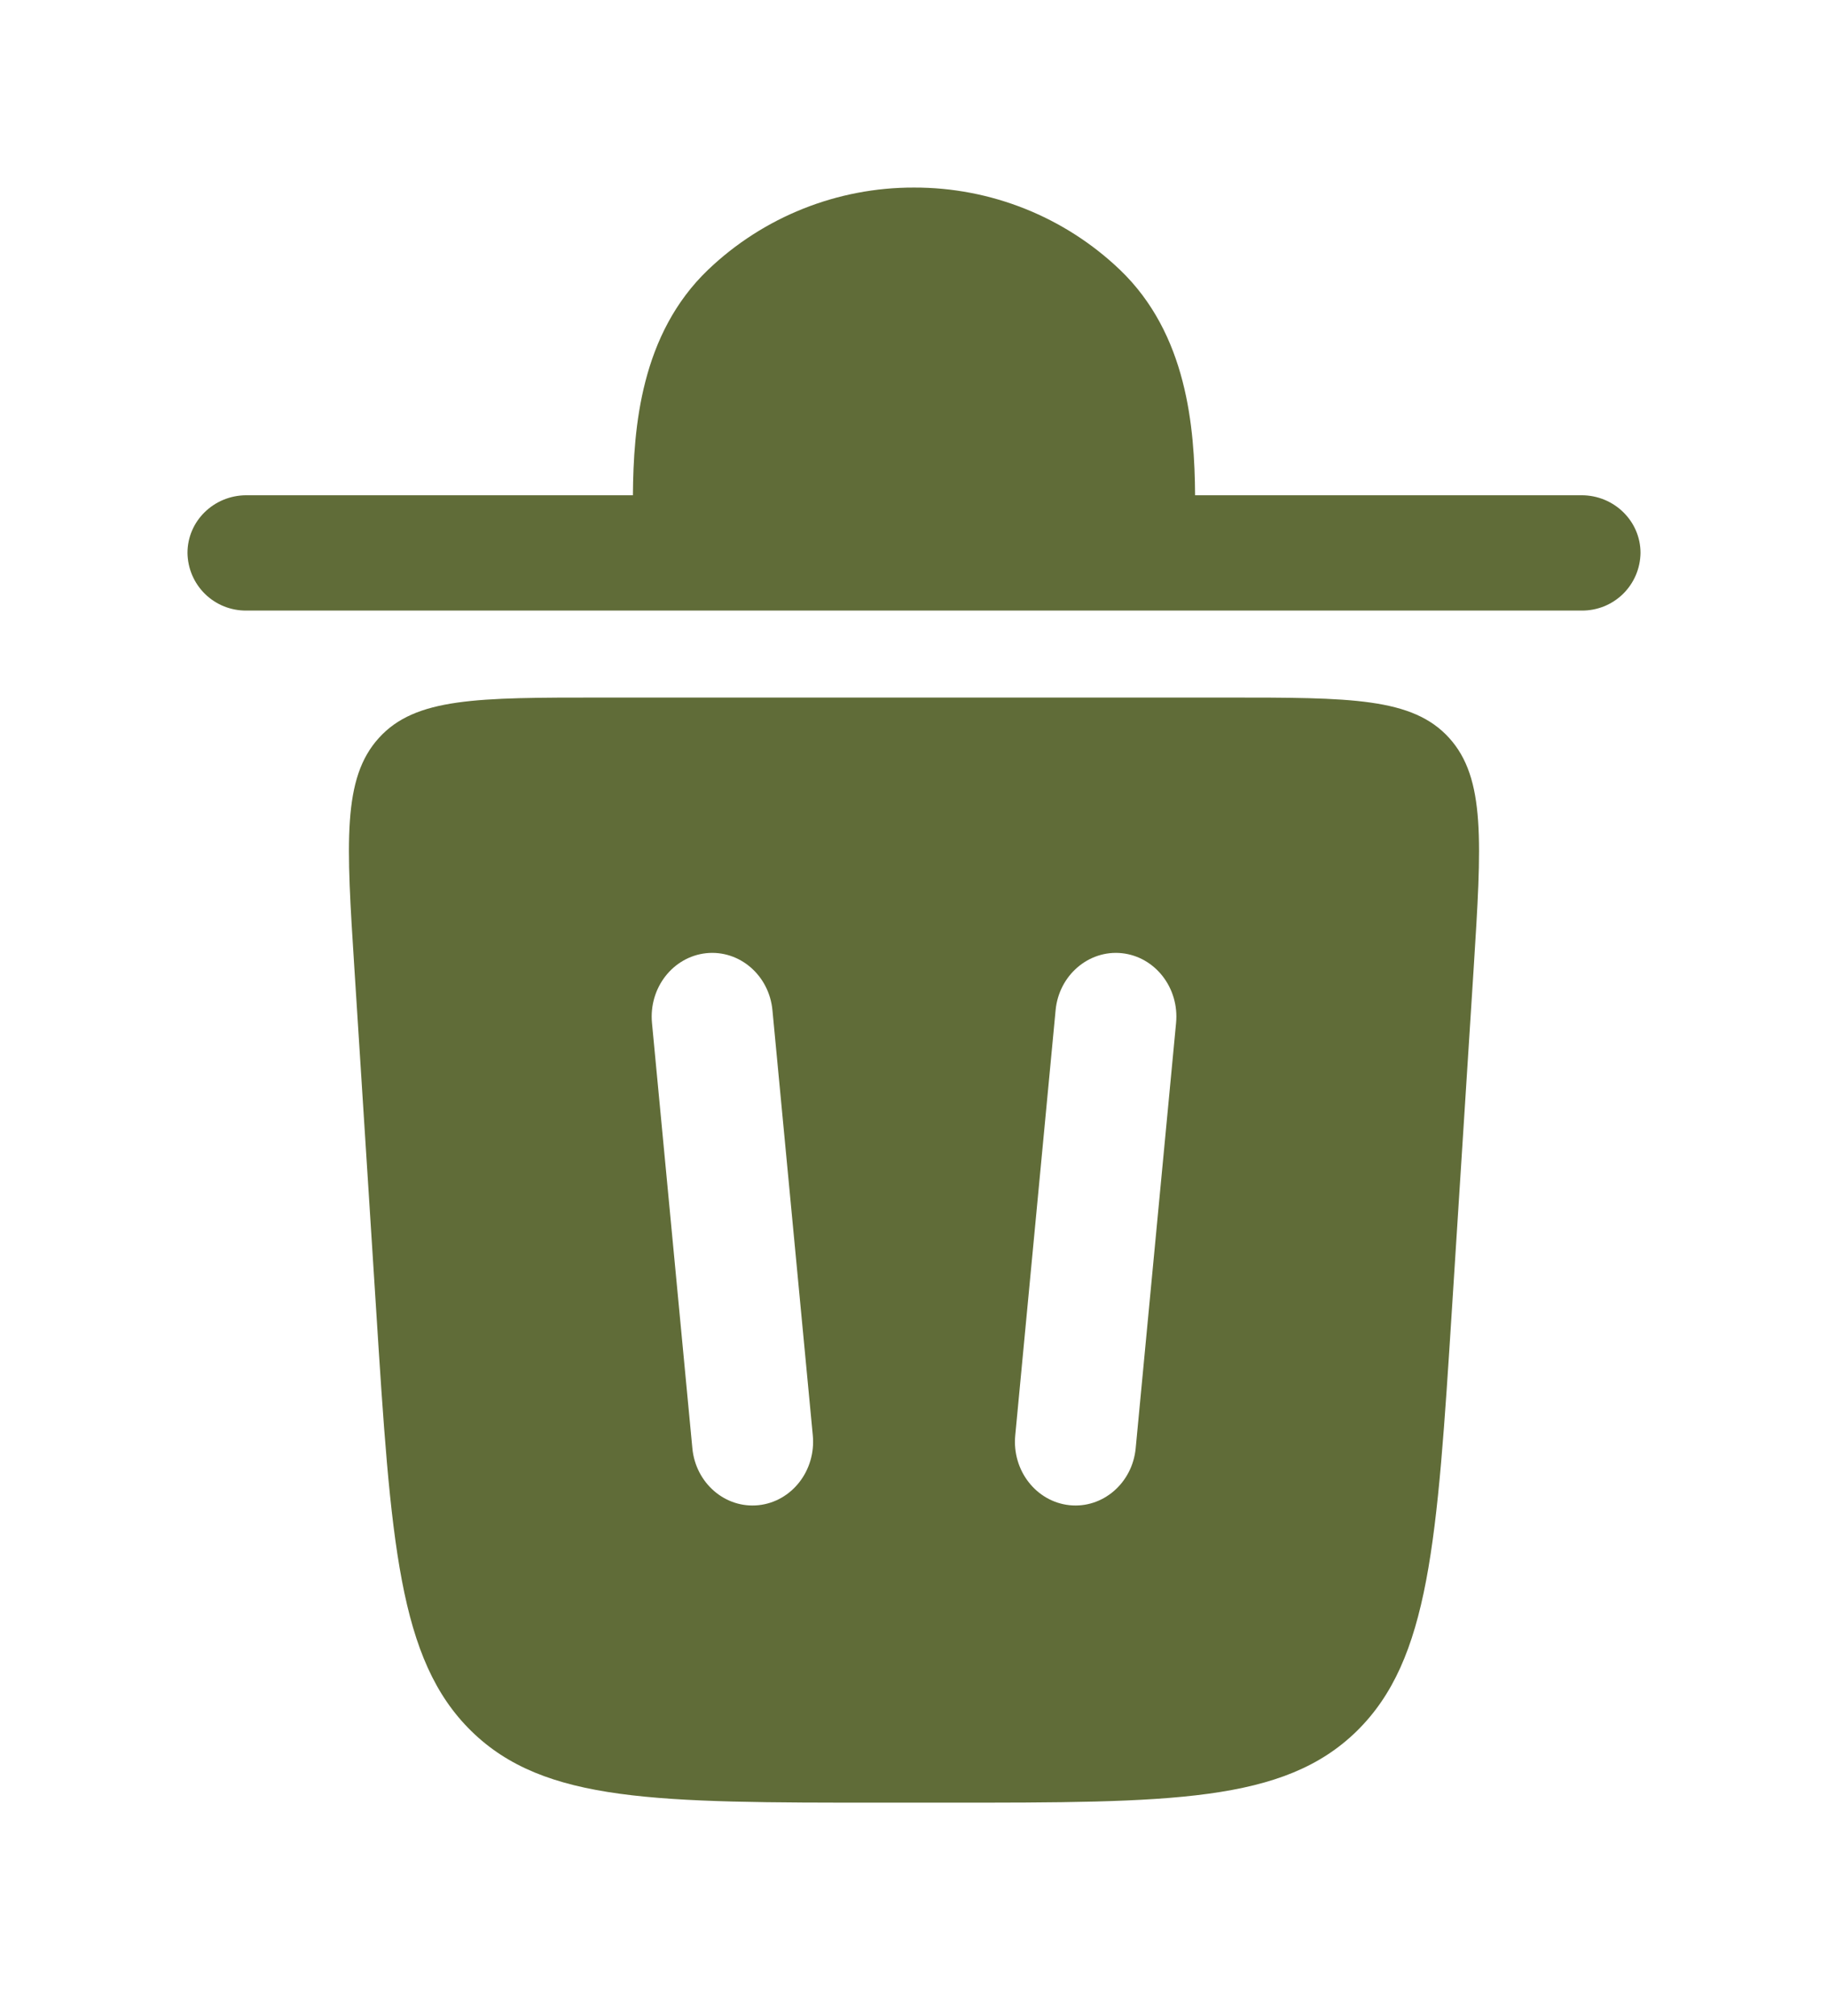 <svg width="39" height="43" viewBox="0 0 39 43" fill="none" xmlns="http://www.w3.org/2000/svg">
<g filter="url(#filter0_d_176_263)">
<path d="M4 7.791C4 7.111 4.563 6.562 5.257 6.562H13.503C13.514 5.112 13.672 3.126 15.108 1.752C16.291 0.623 17.865 -0.004 19.5 2.40748e-05C21.135 -0.004 22.709 0.623 23.892 1.752C25.328 3.126 25.486 5.112 25.497 6.562H33.743C34.437 6.562 35 7.113 35 7.791C34.998 7.955 34.964 8.116 34.9 8.266C34.836 8.416 34.743 8.552 34.626 8.667C34.509 8.781 34.371 8.871 34.22 8.932C34.068 8.992 33.906 9.023 33.743 9.021H5.257C5.094 9.023 4.932 8.992 4.78 8.932C4.629 8.871 4.491 8.781 4.374 8.667C4.257 8.552 4.164 8.416 4.1 8.266C4.036 8.116 4.002 7.955 4 7.791Z" fill="#606C38"/>
<path fill-rule="evenodd" clip-rule="evenodd" d="M18.805 34.444H20.196C24.989 34.444 27.385 34.444 28.945 32.919C30.502 31.393 30.66 28.889 30.979 23.884L31.439 16.673C31.611 13.957 31.697 12.598 30.917 11.737C30.135 10.876 28.816 10.876 26.176 10.876H12.825C10.185 10.876 8.864 10.876 8.084 11.737C7.302 12.598 7.388 13.957 7.562 16.673L8.022 23.886C8.34 28.89 8.499 31.394 10.057 32.919C11.616 34.444 14.012 34.444 18.805 34.444ZM16.48 17.546C16.411 16.8 15.777 16.254 15.067 16.328C14.356 16.404 13.839 17.069 13.91 17.818L14.771 26.882C14.84 27.63 15.474 28.174 16.183 28.1C16.895 28.024 17.411 27.359 17.341 26.612L16.48 17.546ZM23.935 16.328C24.645 16.404 25.163 17.069 25.091 17.818L24.23 26.882C24.161 27.63 23.525 28.174 22.817 28.1C22.106 28.024 21.589 27.359 21.66 26.612L22.521 17.546C22.59 16.8 23.227 16.254 23.935 16.328Z" fill="#606C38"/>
</g>
<defs>
<filter id="filter0_d_176_263" x="0" y="0" width="39" height="42.444" filterUnits="userSpaceOnUse" color-interpolation-filters="sRGB">
<feFlood flood-opacity="0" result="BackgroundImageFix"/>
<feColorMatrix in="SourceAlpha" type="matrix" values="0 0 0 0 0 0 0 0 0 0 0 0 0 0 0 0 0 0 127 0" result="hardAlpha"/>
<feOffset dy="4"/>
<feGaussianBlur stdDeviation="2"/>
<feComposite in2="hardAlpha" operator="out"/>
<feColorMatrix type="matrix" values="0 0 0 0 0 0 0 0 0 0 0 0 0 0 0 0 0 0 0.25 0"/>
<feBlend mode="normal" in2="BackgroundImageFix" result="effect1_dropShadow_176_263"/>
<feBlend mode="normal" in="SourceGraphic" in2="effect1_dropShadow_176_263" result="shape"/>
</filter>
</defs>
</svg>
